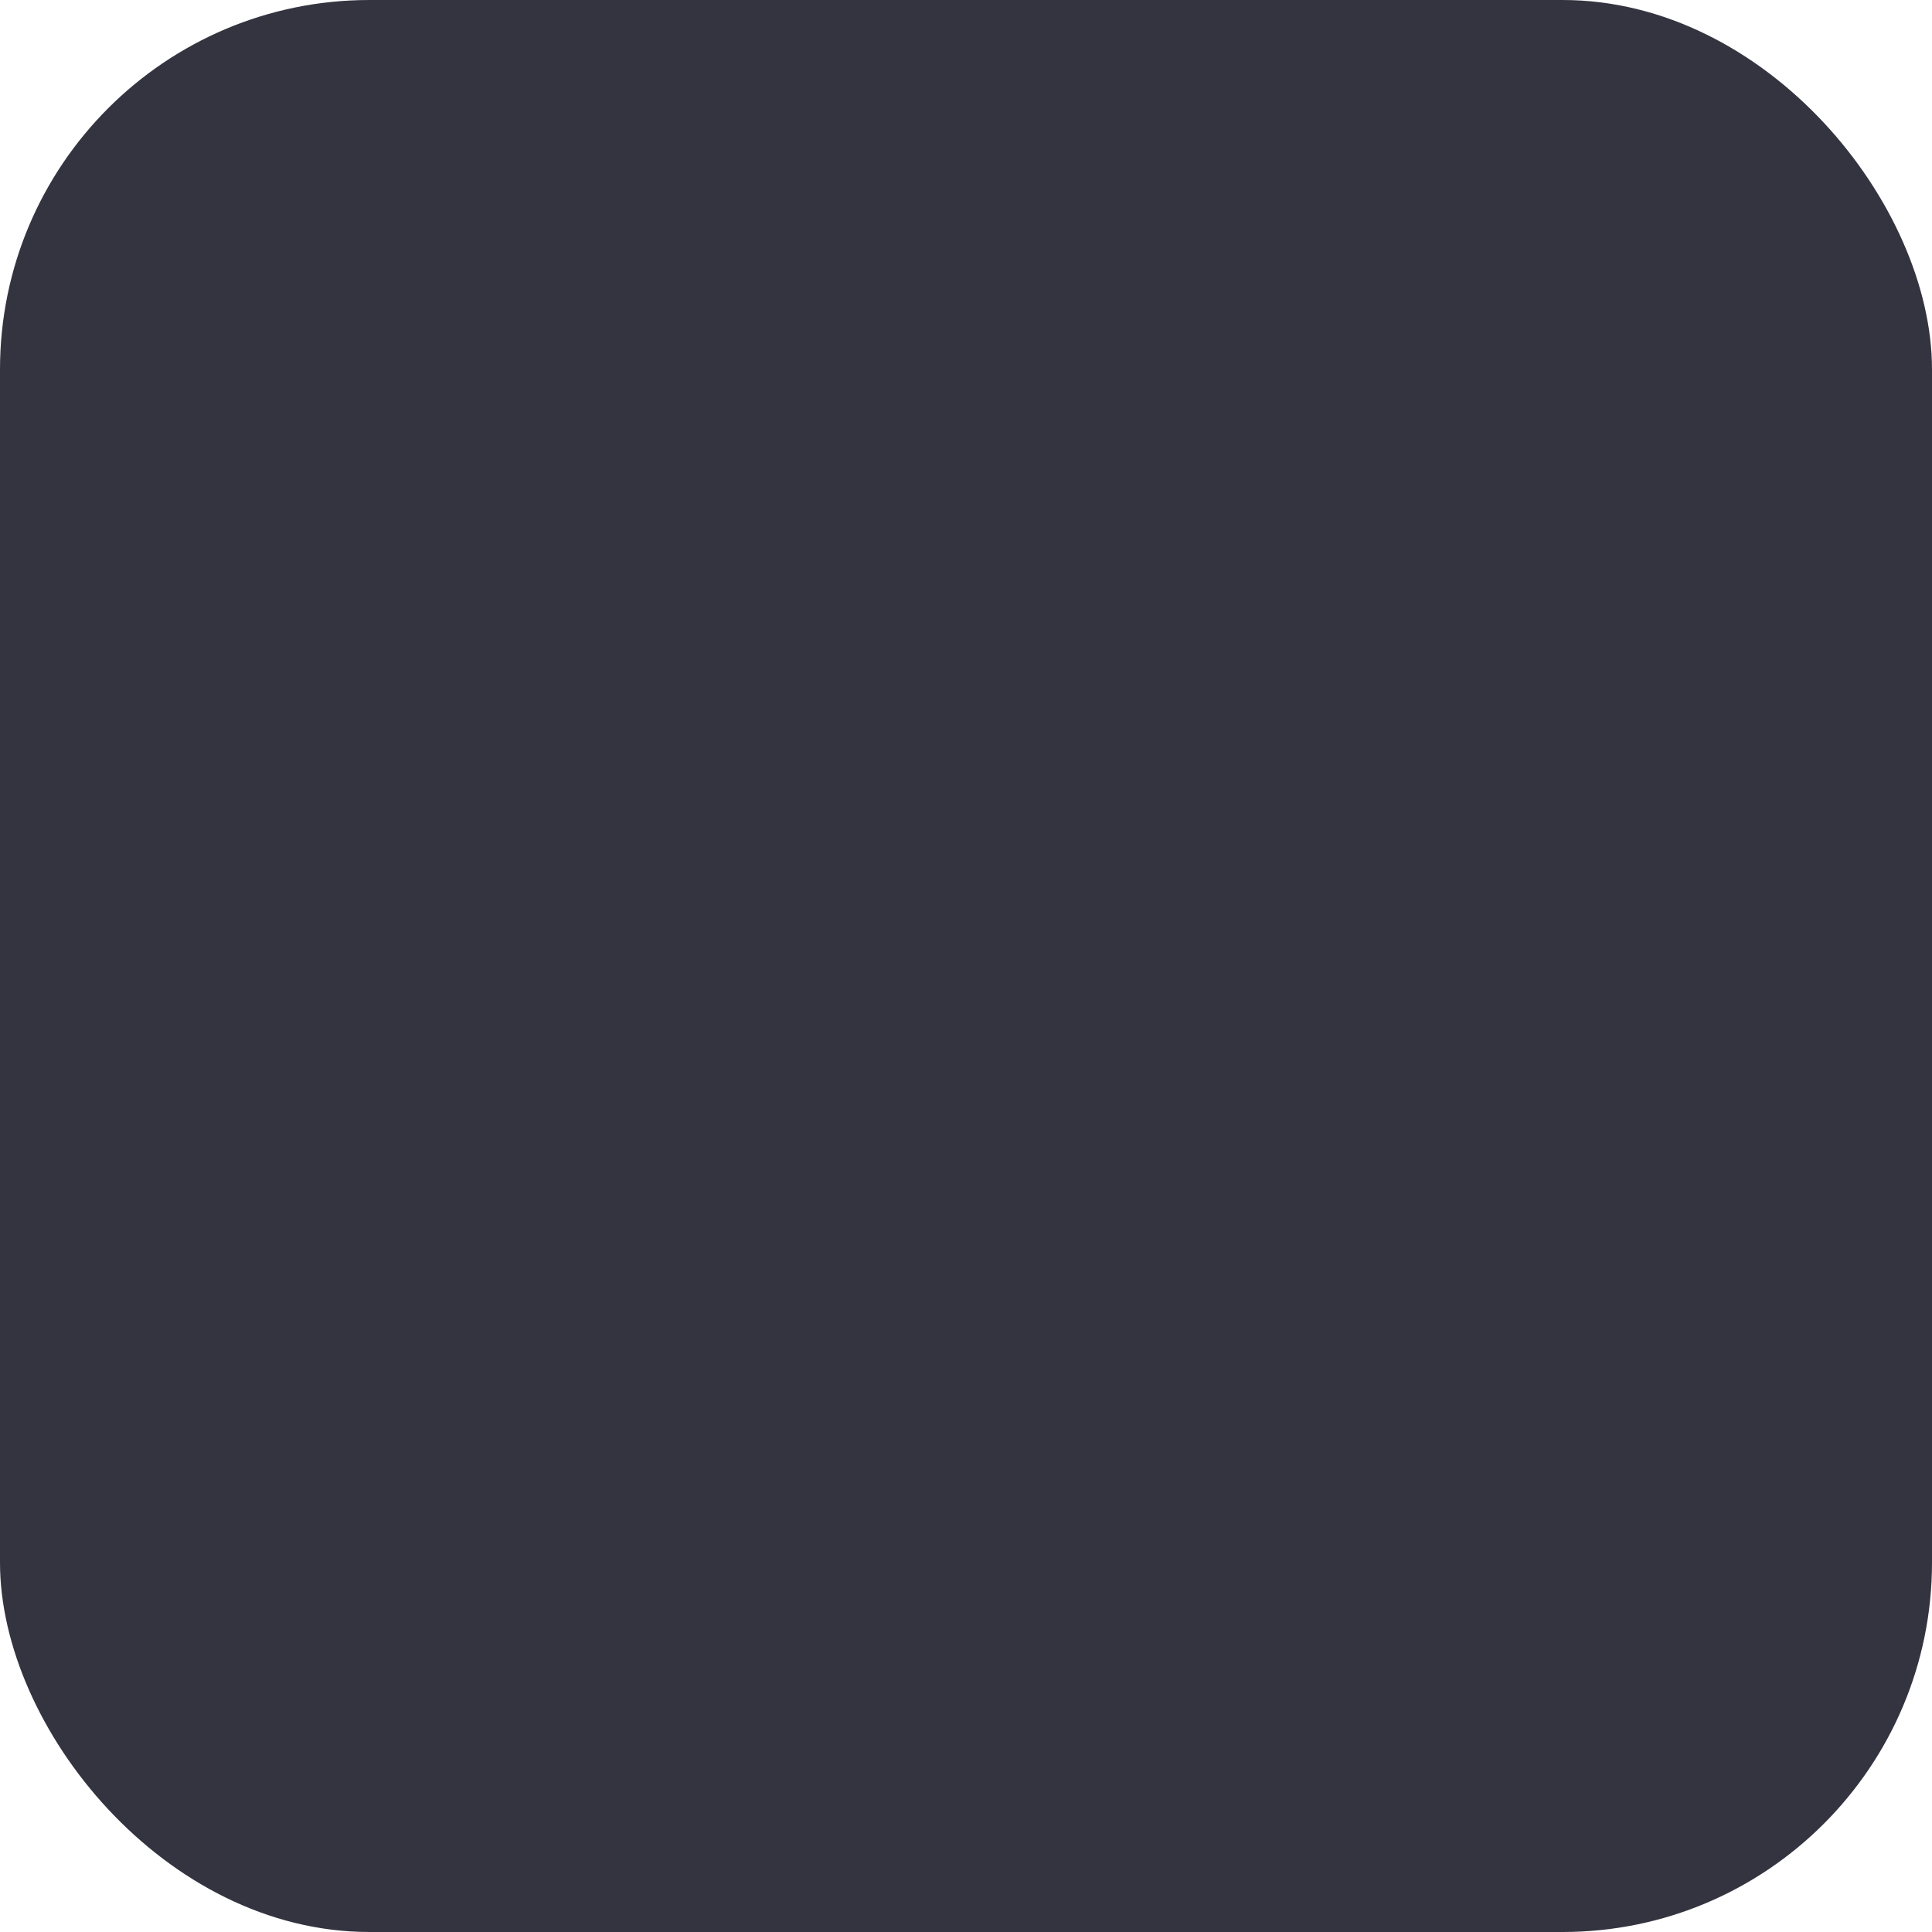 <?xml version="1.0" encoding="UTF-8" standalone="no"?>
<!-- Created with Inkscape (http://www.inkscape.org/) -->
<svg xmlns:dc="http://purl.org/dc/elements/1.1/" xmlns:cc="http://creativecommons.org/ns#" xmlns:rdf="http://www.w3.org/1999/02/22-rdf-syntax-ns#" xmlns:svg="http://www.w3.org/2000/svg" xmlns="http://www.w3.org/2000/svg" xmlns:xlink="http://www.w3.org/1999/xlink" xmlns:sodipodi="http://sodipodi.sourceforge.net/DTD/sodipodi-0.dtd" xmlns:inkscape="http://www.inkscape.org/namespaces/inkscape" width="1024" height="1024" id="svg2" version="1.1" inkscape:version="0.48.4 r9939" sodipodi:docname="ic_launcher.svg" inkscape:export-filename="C:\Users\David\Desktop\icon\source\application_icon\ic_launcher.png" inkscape:export-xdpi="90" inkscape:export-ydpi="90">
  <defs id="defs4">
    <linearGradient inkscape:collect="always" id="linearGradient3810">
      <stop style="stop-color:#ffffff;stop-opacity:1;" offset="0" id="stop3812"/>
      <stop style="stop-color:#ffffff;stop-opacity:0;" offset="1" id="stop3814"/>
    </linearGradient>
    <linearGradient inkscape:collect="always" id="linearGradient3782">
      <stop style="stop-color:#ff0000;stop-opacity:1;" offset="0" id="stop3784"/>
      <stop style="stop-color:#ff0000;stop-opacity:0" offset="1" id="stop3786"/>
    </linearGradient>
    <linearGradient inkscape:collect="always" xlink:href="#linearGradient3782" id="linearGradient3792" x1="361.408" y1="373.688" x2="189.173" y2="476.123" gradientUnits="userSpaceOnUse"/>
    <radialGradient inkscape:collect="always" xlink:href="#linearGradient3810" id="radialGradient3816" cx="353.334" cy="856.587" fx="353.334" fy="856.587" r="32.847" gradientTransform="matrix(0.239,-8.0455255e-8,3.6060537e-8,0.107,268.857,751.19)" gradientUnits="userSpaceOnUse"/>
  </defs>
  <sodipodi:namedview id="base" pagecolor="#ffffff" bordercolor="#666666" borderopacity="1.0" inkscape:pageopacity="0.0" inkscape:pageshadow="2" inkscape:zoom="0.5726266" inkscape:cx="355.82363" inkscape:cy="727.01219" inkscape:document-units="px" inkscape:current-layer="layer1" showgrid="false" inkscape:window-width="1301" inkscape:window-height="744" inkscape:window-x="65" inkscape:window-y="24" inkscape:window-maximized="1"/>
  <g inkscape:label="Layer 1" inkscape:groupmode="layer" id="layer1" transform="translate(0,-28.362)">
    <rect style="fill:#343441;fill-opacity:1;fill-rule:evenodd;stroke:none" id="rect3008" width="1024" height="1024" x="0" y="28.362" ry="195.797"/>
    <path sodipodi:type="arc" style="fill:#ffad00;fill-opacity:1;fill-rule:nonzero;stroke:none" id="path2987" opacity="0" sodipodi:cx="15.38961" sodipodi:cy="10.017132" sodipodi:rx="12.333518" sodipodi:ry="12.333518" d="m 27.723,10.017 c 0,6.812 -5.522,12.334 -12.334,12.334 -6.812,0 -12.334,-5.522 -12.334,-12.334 0,-6.812 5.522,-12.334 12.334,-12.334 6.812,0 12.334,5.522 12.334,12.334 z" transform="matrix(10.721,0,0,10.515,129.938,225.462)">
	   <animate id="first_anim_1" attributeName="opacity" values="0;1" dur="1s" begin="0s;third_anim_1.end" fill="freeze"/>
	</path>
    <path style="fill:#ffad00;fill-opacity:1;fill-rule:nonzero;stroke:none" d="m 294.924,89.164 45.946,90.133 -91.892,0 z" id="rect2989" opacity="0" inkscape:connector-curvature="0" sodipodi:nodetypes="cccc">
	   <animate id="first_anim_2" attributeName="opacity" values="0;1" dur="1s" begin="0s;third_anim_1.end" fill="freeze"/>
	</path>
    <path sodipodi:nodetypes="cccc" inkscape:connector-curvature="0" id="path2994" opacity="0" d="m 541.271,330.796 -91.891,45.067 0,-90.134 z" style="fill:#ffad00;fill-opacity:1;fill-rule:nonzero;stroke:none">
	   <animate id="first_anim_3" attributeName="opacity" values="0;1" dur="1s" begin="0s;third_anim_1.end" fill="freeze"/>
	</path>
    <path style="fill:#ffad00;fill-opacity:1;fill-rule:nonzero;stroke:none" d="m 294.924,572.428 -45.945,-90.133 91.891,0 z" id="path2998" opacity="0" inkscape:connector-curvature="0" sodipodi:nodetypes="cccc">
	   <animate id="first_anim_4" attributeName="opacity" values="0;1" dur="1s" begin="0s;third_anim_1.end" fill="freeze"/>
	</path>
    <path sodipodi:nodetypes="cccc" inkscape:connector-curvature="0" id="path3002" opacity="0" d="m 48.576,330.796 91.891,-45.067 0,90.134 z" style="fill:#ffad00;fill-opacity:1;fill-rule:nonzero;stroke:none">
	   <animate id="first_anim_5" attributeName="opacity" values="0;1" dur="1s" begin="0s;third_anim_1.end" fill="freeze"/>
	</path>
    <path style="fill:#ffad00;fill-opacity:1;fill-rule:nonzero;stroke:none" d="m 120.73,159.937 97.465,31.866 -64.977,63.732 z" id="path3006" opacity="0" inkscape:connector-curvature="0" sodipodi:nodetypes="cccc">
	   <animate id="first_anim_6" attributeName="opacity" values="0;1" dur="1s" begin="0s;third_anim_1.end" fill="freeze"/>
	</path>
    <path sodipodi:nodetypes="cccc" inkscape:connector-curvature="0" id="path3010" opacity="0" d="M 469.118,159.935 436.629,255.535 371.653,191.803 z" style="fill:#ffad00;fill-opacity:1;fill-rule:nonzero;stroke:none">
	   <animate id="first_anim_7" attributeName="opacity" values="0;1" dur="1s" begin="0s;third_anim_1.end" fill="freeze"/>
	</path>
    <path style="fill:#ffad00;fill-opacity:1;fill-rule:nonzero;stroke:none" d="m 469.119,501.654 -97.465,-31.866 64.977,-63.732 z" id="path3014" opacity="0" inkscape:connector-curvature="0" sodipodi:nodetypes="cccc">
	   <animate id="first_anim_8" attributeName="opacity" values="0;1" dur="1s" begin="0s;third_anim_1.end" fill="freeze"/>
	</path>
    <path sodipodi:nodetypes="cccc" inkscape:connector-curvature="0" id="path3018" opacity="0" d="m 120.731,501.655 32.489,-95.599 64.976,63.733 z" style="fill:#ffad00;fill-opacity:1;fill-rule:nonzero;stroke:none">
	   <animate id="first_anim_9" attributeName="opacity" values="0;1" dur="1s" begin="0s;third_anim_1.end" fill="freeze"/>
	</path>
    <g id="layer1-9" opacity="0" inkscape:label="Layer 1" transform="matrix(0.865,0,0,0.848,79.676,161.542)" style="fill:#ffffff">
      <path sodipodi:nodetypes="cscssccssc" inkscape:connector-curvature="0" id="path5318" d="m 788.301,581.823 c 90.547,0 164.393,-73.849 164.393,-164.403 0,-76.771 -53.238,-140.859 -124.483,-158.69 C 823.333,223.261 810.456,188.266 788.301,157.045 742.374,92.338 669.179,58.409 595.4,60.117 551.132,61.134 505.943,74.37 467.116,101.926 411.955,141.079 379.484,200.261 372.091,262.526 338.814,231.922 294.485,212.625 245.708,213.112 143.9,214.129 62.253,297.553 63.26,399.367 c 1.007,101.812 84.441,183.46 186.249,182.456" style="fill:#ffffff;fill-opacity:1;fill-rule:nonzero;stroke:none"/>
	   <animate id="second_anim" attributeName="opacity" values="0;1" dur="1s" begin="first_anim_1.end" fill="freeze" />
	   <set attributeName="opacity" attributeType="XML"  to="0"  begin="first_anim_1.begin" />
    </g>
    <path style="fill:#009eff;fill-opacity:1;fill-rule:nonzero;stroke:none" d="m 729.258,691.248 c -21.184,15.494 -47.902,33.468 -57.817,37.869 -10.156,4.512 -20.45,9.639 -26.464,19.857 -12.029,20.436 -4.891,46.567 15.944,58.367 20.835,11.8 47.476,4.8 59.506,-15.638 6.015,-10.221 5.397,-21.528 4.301,-32.41 -1.071,-10.626 1.442,-42.311 4.53,-68.046 z" id="path4270" opacity="0" inkscape:connector-curvature="0">
	   <animate id="third_anim_1" attributeName="opacity" values="0;1" dur="1s" begin="second_anim.end" fill="freeze"/>
	   <set attributeName="opacity" attributeType="XML"  to="0"  begin="first_anim_1.begin" />
	</path>
    <path inkscape:connector-curvature="0" id="path4272" opacity="0" d="m 565.775,691.248 c -21.184,15.494 -47.902,33.468 -57.817,37.869 -10.156,4.512 -20.45,9.639 -26.464,19.857 -12.029,20.436 -4.891,46.567 15.944,58.367 20.835,11.8 47.476,4.8 59.506,-15.638 6.015,-10.221 5.397,-21.528 4.301,-32.41 -1.071,-10.626 1.442,-42.311 4.53,-68.046 z" style="fill:#009eff;fill-opacity:1;fill-rule:nonzero;stroke:none">
	   <animate id="third_anim_2" attributeName="opacity" values="0;1" dur="1s" begin="second_anim.end" fill="freeze"/>
	   <set attributeName="opacity" attributeType="XML"  to="0"  begin="first_anim_1.begin" />
	</path>
    <path style="fill:#009eff;fill-opacity:1;fill-rule:nonzero;stroke:none" d="m 402.292,691.248 c -21.184,15.494 -47.902,33.468 -57.817,37.869 -10.156,4.512 -20.45,9.639 -26.464,19.857 -12.029,20.436 -4.891,46.567 15.944,58.367 20.835,11.8 47.476,4.8 59.506,-15.638 6.015,-10.221 5.397,-21.528 4.301,-32.41 -1.071,-10.626 1.442,-42.311 4.53,-68.046 z" id="path4274" opacity="0" inkscape:connector-curvature="0">
	   <animate id="third_anim_3" attributeName="opacity" values="0;1" dur="1s" begin="second_anim.end" fill="freeze"/>
	   <set attributeName="opacity" attributeType="XML"  to="0"  begin="first_anim_1.begin" />
	</path>
    <path inkscape:connector-curvature="0" id="path4276" opacity="0" d="m 643.805,872.282 c -21.184,15.496 -47.902,33.469 -57.817,37.869 -10.156,4.51 -20.45,9.639 -26.464,19.859 -12.029,20.438 -4.891,46.569 15.944,58.367 20.835,11.8 47.476,4.798 59.506,-15.638 6.015,-10.222 5.397,-21.53 4.301,-32.412 -1.071,-10.626 1.442,-42.311 4.53,-68.046 z" style="fill:#009eff;fill-opacity:1;fill-rule:nonzero;stroke:none">
	   <animate id="third_anim_4" attributeName="opacity" values="0;1" dur="1s" begin="second_anim.end" fill="freeze" />
	   <set attributeName="opacity" attributeType="XML"  to="0"  begin="first_anim_1.begin" />
	</path>
    <path style="fill:#009eff;fill-opacity:1;fill-rule:nonzero;stroke:none" d="m 480.322,872.282 c -21.184,15.496 -47.902,33.469 -57.817,37.869 -10.156,4.51 -20.45,9.639 -26.464,19.859 -12.029,20.438 -4.891,46.569 15.944,58.367 20.835,11.8 47.476,4.798 59.506,-15.638 6.015,-10.222 5.397,-21.53 4.301,-32.412 -1.071,-10.626 1.442,-42.311 4.53,-68.046 z" id="path4278" opacity="0" inkscape:connector-curvature="0">
	   <animate id="third_anim_5" attributeName="opacity" values="0;1" dur="1s" begin="second_anim.end" fill="freeze"/>
	   <set attributeName="opacity" attributeType="XML"  to="0"  begin="first_anim_1.begin" />
	</path>
    <path inkscape:connector-curvature="0" id="path4280" opacity="0" d="m 316.839,872.282 c -21.184,15.496 -47.902,33.469 -57.817,37.869 -10.156,4.51 -20.45,9.639 -26.464,19.859 -12.029,20.438 -4.891,46.569 15.944,58.367 20.835,11.8 47.476,4.798 59.506,-15.638 6.015,-10.222 5.397,-21.53 4.301,-32.412 -1.071,-10.626 1.442,-42.311 4.53,-68.046 z" style="fill:#009eff;fill-opacity:1;fill-rule:nonzero;stroke:none">
	   <animate id="third_anim_6" attributeName="opacity" values="0;1" dur="1s" begin="second_anim.end" fill="freeze"/>
	   <set attributeName="opacity" attributeType="XML"  to="0"  begin="first_anim_1.begin" />
	</path>
    <g style="fill:#ffffff" transform="matrix(1.144,0,0,1.122,-21.184,186.954)" inkscape:label="Layer 1" id="g3770"/>
  </g>
</svg>
